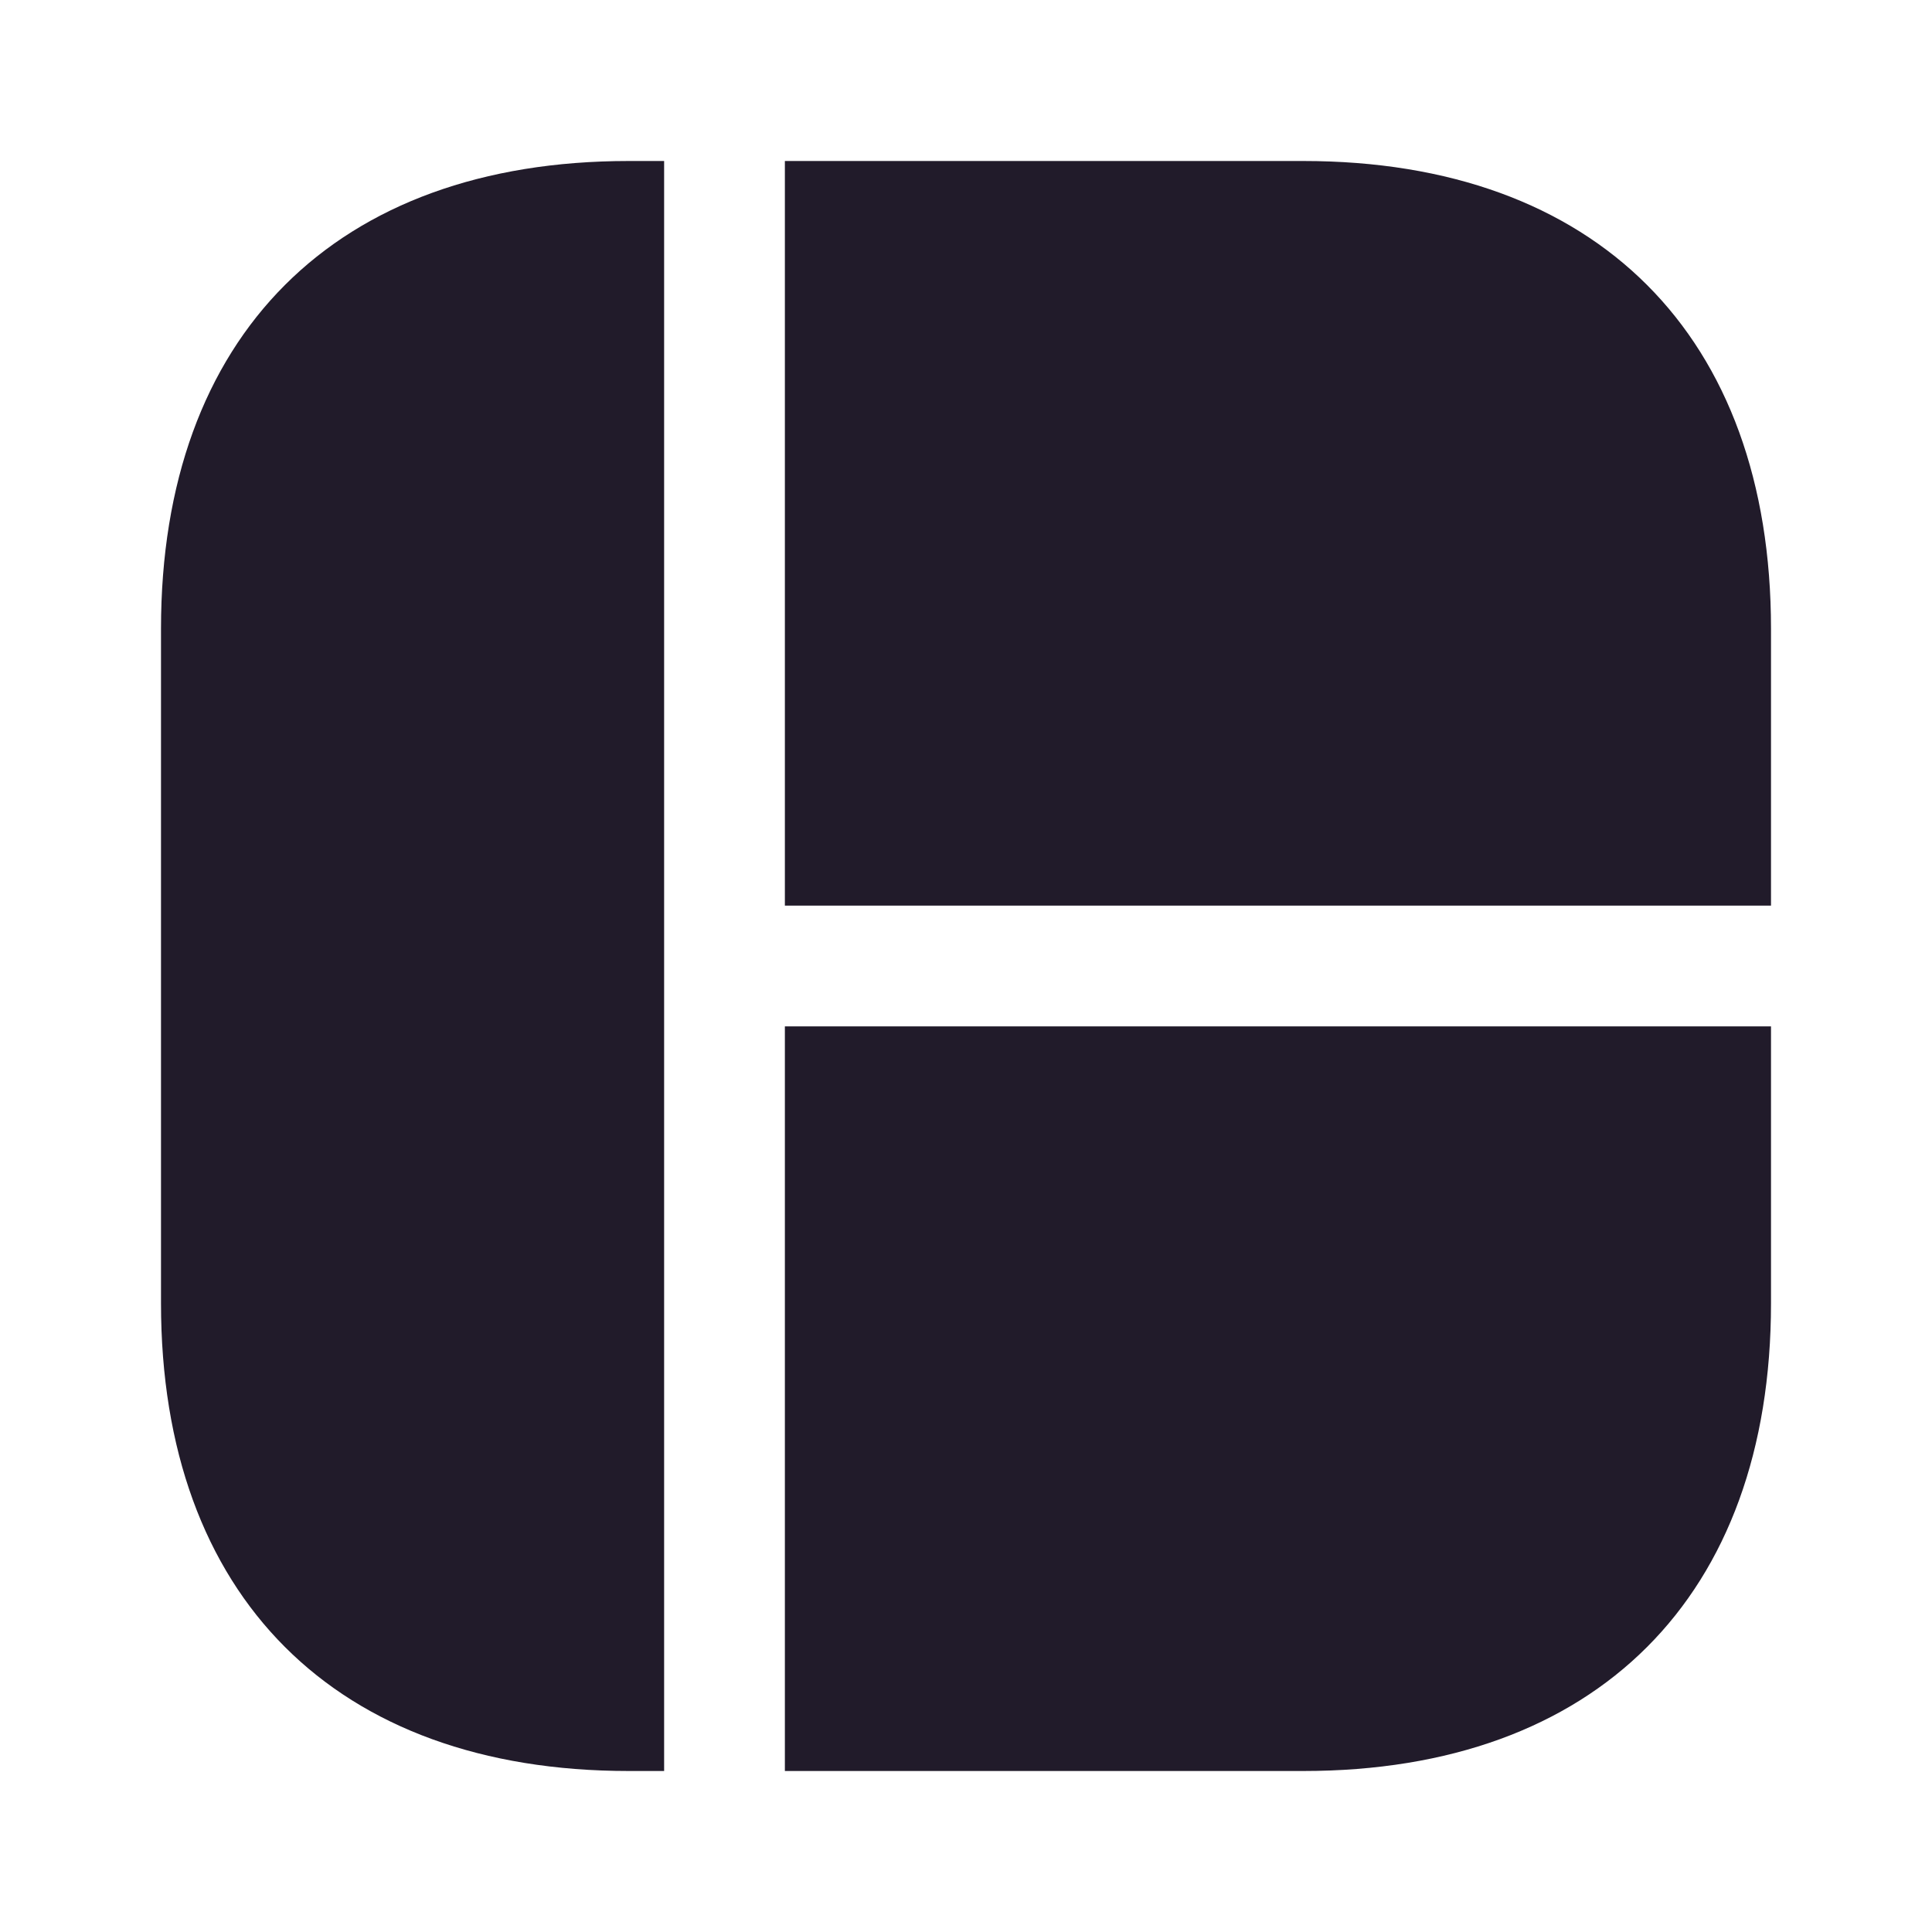 <svg width="24" height="24" viewBox="0 0 24 24" fill="none" xmlns="http://www.w3.org/2000/svg">
<path d="M8.25 2V22H7.81C4.17 22 2 19.83 2 16.19V7.81C2 4.17 4.17 2 7.81 2H8.25Z" fill="#211B2A"/>
<path d="M22 7.81V11.25H9.75V2H16.19C19.83 2 22 4.17 22 7.81Z" fill="#211B2A"/>
<path d="M22 12.75V16.19C22 19.83 19.83 22 16.19 22H9.75V12.75H22Z" fill="#211B2A"/>
</svg>
